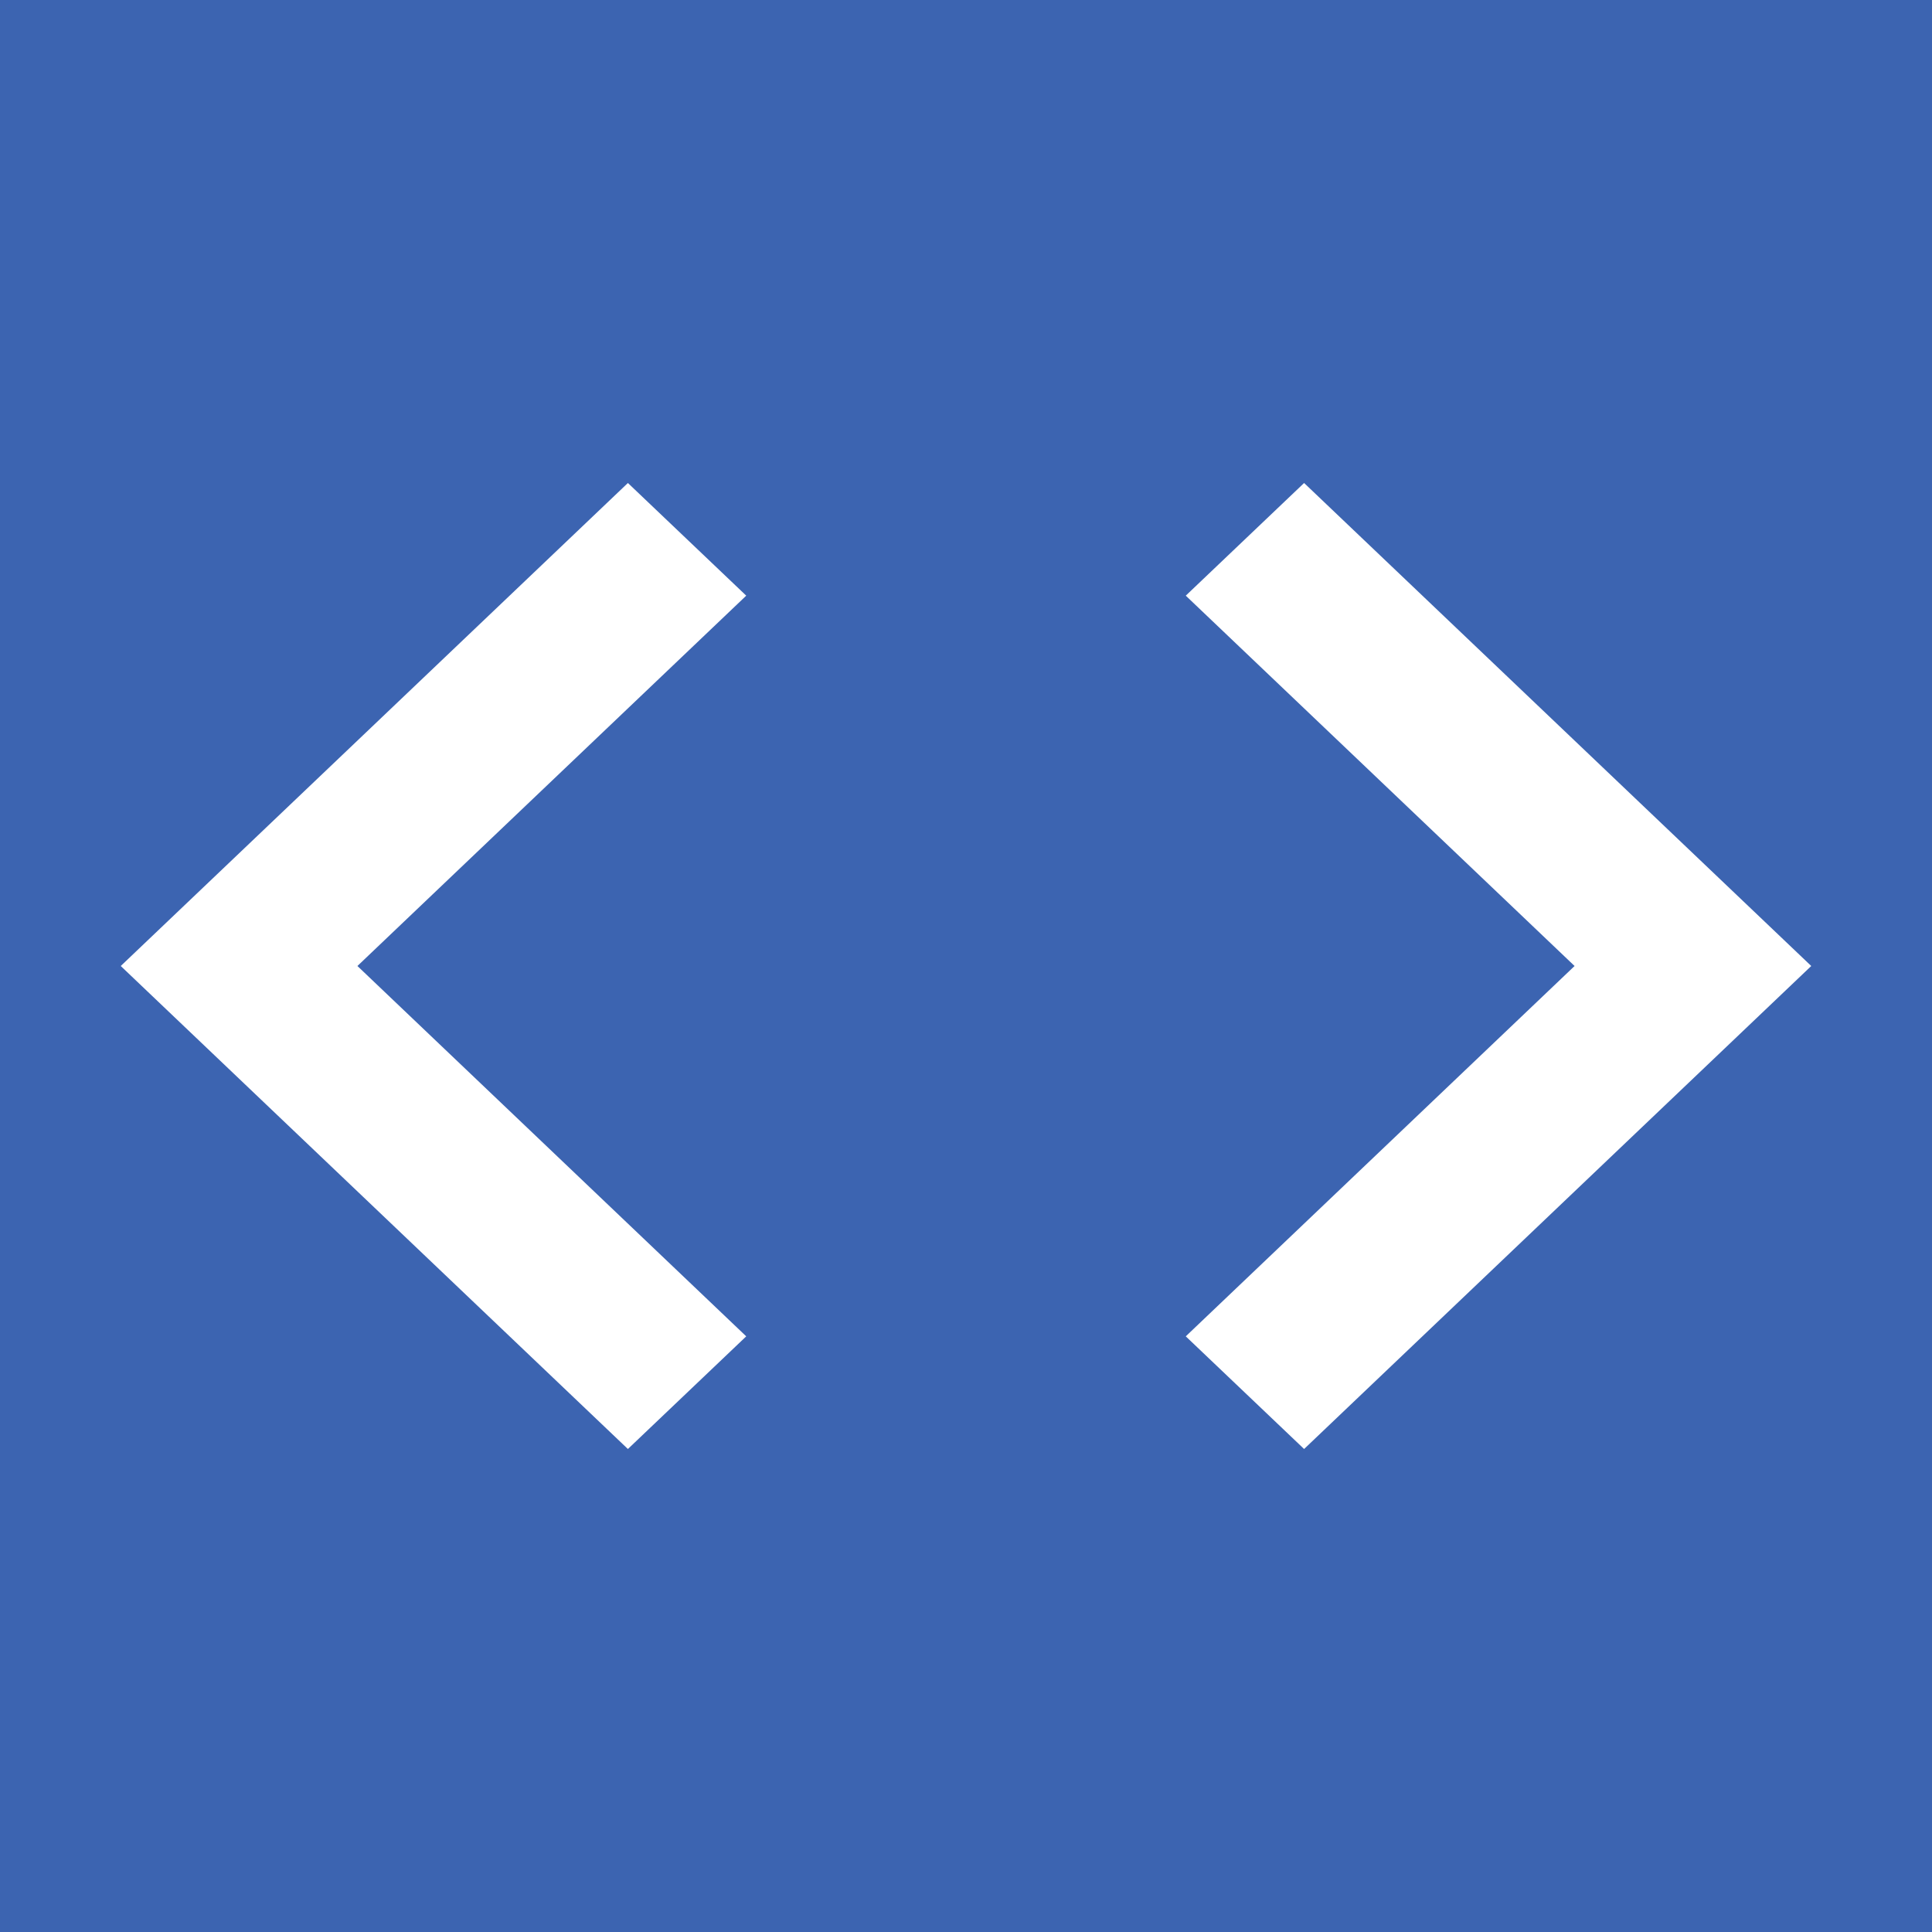 <svg width="16" height="16" viewBox="0 0 16 16" fill="none" xmlns="http://www.w3.org/2000/svg">
<rect width="16" height="16" fill="#3C64B1"/>
<path d="M6.18 11.067L2.96 8L6.18 4.933L5.2 4L1 8L5.2 12L6.18 11.067ZM9.82 11.067L13.04 8L9.82 4.933L10.8 4L15 8L10.8 12L9.82 11.067V11.067Z" fill="white"/>
</svg>
